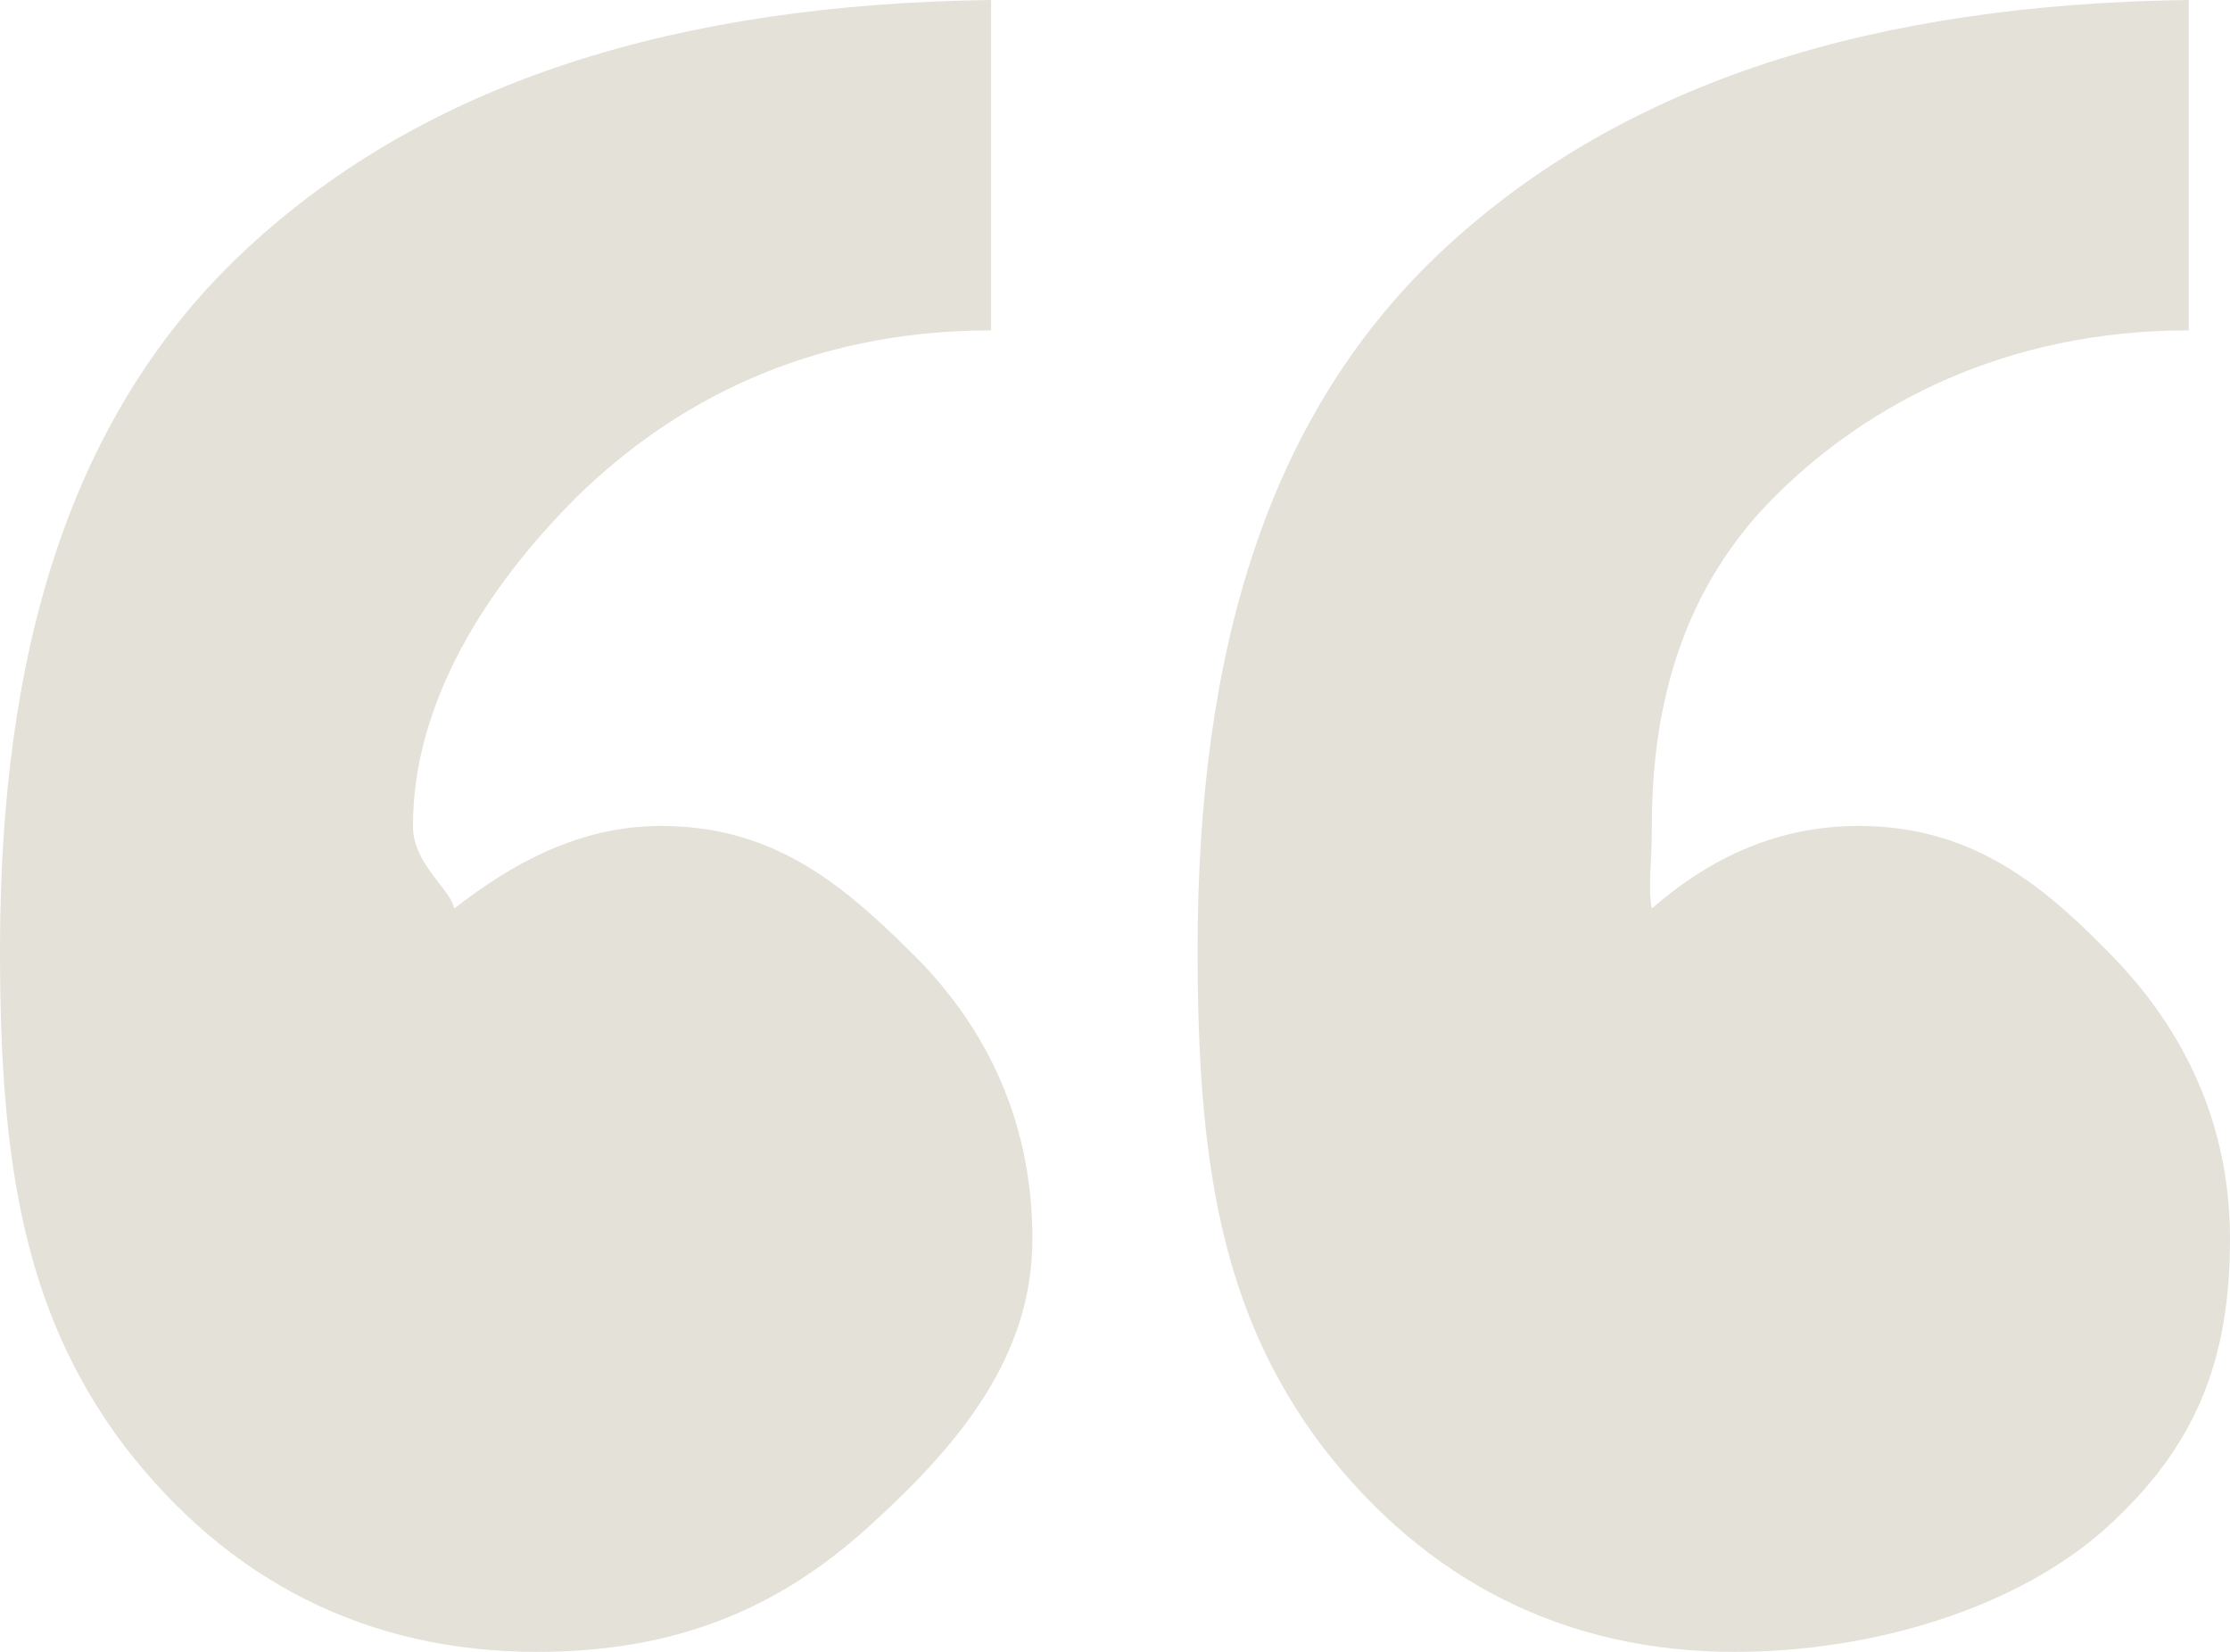 <svg width="54" height="40" viewBox="0 0 54 40" fill="none" xmlns="http://www.w3.org/2000/svg">
<path d="M13 40C8.899 40 5.52 38.287 3 35C0.529 31.713 0 28.004 0 23C0 15.74 1.701 9.974 6 6C10.348 1.977 16.39 0.098 24 0V8C19.503 8 16.273 9.792 14 12C11.776 14.208 10 17.008 10 20C10 20.932 10.901 21.509 11 22C12.383 20.921 14.024 20 16 20C18.619 20 20.271 21.283 22 23C23.729 24.668 25 26.959 25 30C25 32.894 23.174 35.038 21 37C18.826 38.962 16.36 40 13 40ZM42 40C37.899 40 34.52 38.287 32 35C29.529 31.713 29 28.004 29 23C29 15.74 30.701 9.974 35 6C39.348 1.977 45.391 0.098 53 0V8C48.553 8 45.224 9.792 43 12C40.776 14.208 40 17.008 40 20C40 20.932 39.901 21.509 40 22C41.235 20.921 42.875 20 45 20C47.619 20 49.32 21.283 51 23C52.68 24.668 54 26.959 54 30C54 32.943 53.174 35.038 51 37C48.875 38.913 45.41 40 42 40Z" fill="#E4E1D8"/>
</svg>
